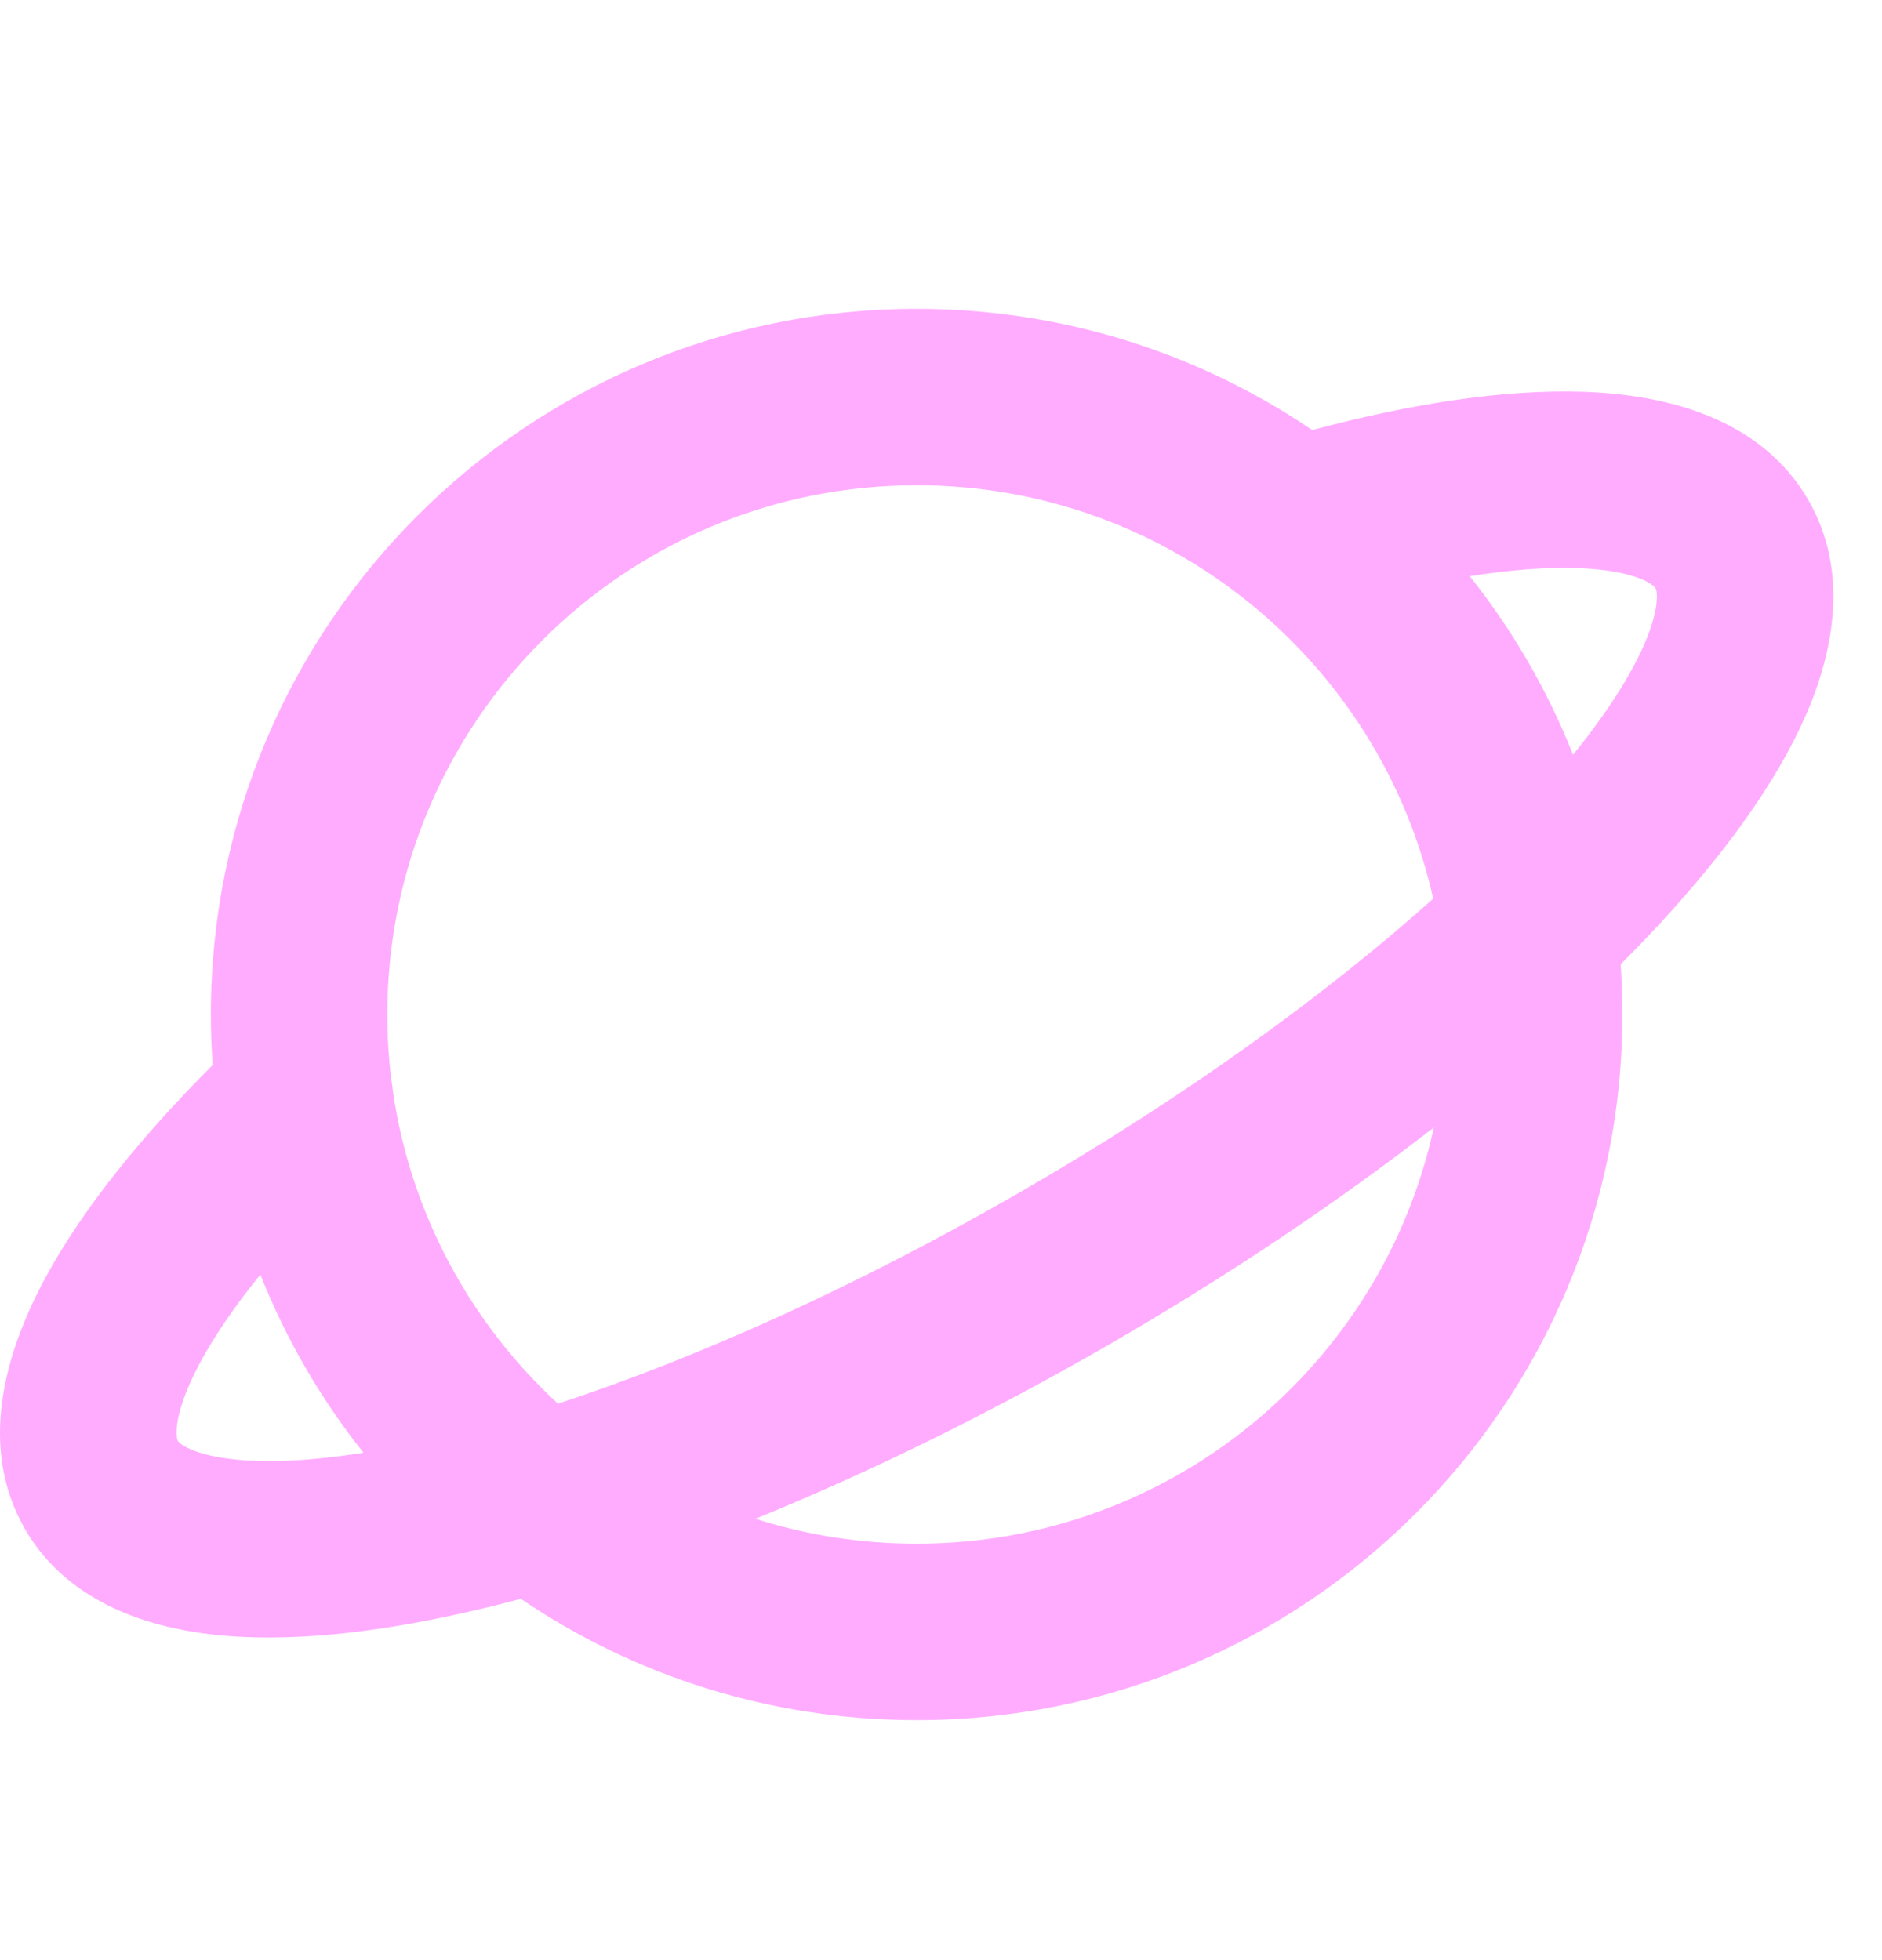 <svg width="24" height="25" viewBox="0 0 24 25" fill="none" xmlns="http://www.w3.org/2000/svg">
<path fill-rule="evenodd" clip-rule="evenodd" d="M2.712 13.584C2.697 13.371 2.689 13.156 2.689 12.939C2.689 7.969 6.719 3.939 11.69 3.939C13.559 3.939 15.295 4.509 16.734 5.485C18 5.147 19.174 4.966 20.166 4.996C21.231 5.028 22.449 5.323 23.059 6.375L23.061 6.378C23.581 7.281 23.388 8.298 23.028 9.124C22.655 9.976 22.005 10.87 21.191 11.754C21.025 11.934 20.85 12.116 20.667 12.299C20.682 12.511 20.689 12.724 20.689 12.939C20.689 17.91 16.66 21.939 11.69 21.939C9.819 21.939 8.081 21.369 6.642 20.392C6.394 20.458 6.151 20.518 5.914 20.571C4.741 20.835 3.641 20.951 2.717 20.848C1.82 20.747 0.843 20.405 0.32 19.505L0.316 19.498C-0.286 18.445 0.069 17.243 0.574 16.306C1.044 15.434 1.787 14.509 2.712 13.584ZM4.939 12.939C4.939 9.211 7.962 6.189 11.69 6.189C14.91 6.189 17.604 8.445 18.277 11.462C16.895 12.699 15.09 14.005 13.002 15.209C10.913 16.414 8.878 17.324 7.115 17.903C6.007 16.881 5.242 15.493 5.012 13.931C5.008 13.881 5.002 13.831 4.991 13.781C4.957 13.505 4.939 13.224 4.939 12.939ZM3.32 16.256C2.991 16.663 2.736 17.038 2.555 17.373C2.367 17.722 2.284 17.985 2.259 18.163C2.248 18.249 2.251 18.304 2.256 18.335C2.259 18.359 2.264 18.371 2.268 18.378C2.275 18.389 2.302 18.422 2.388 18.465C2.498 18.52 2.682 18.58 2.967 18.611C3.392 18.659 3.952 18.637 4.635 18.528C4.092 17.845 3.647 17.08 3.32 16.256ZM9.634 19.371C10.282 19.578 10.973 19.689 11.69 19.689C14.923 19.689 17.626 17.416 18.285 14.38C17.058 15.333 15.654 16.277 14.127 17.158C12.597 18.04 11.075 18.784 9.634 19.371ZM20.06 9.626C20.496 9.089 20.795 8.615 20.966 8.223C21.081 7.961 21.121 7.772 21.128 7.65C21.134 7.548 21.117 7.51 21.112 7.502C21.106 7.493 21.07 7.443 20.929 7.385C20.763 7.317 20.494 7.257 20.098 7.245C19.716 7.233 19.262 7.267 18.743 7.349C19.287 8.034 19.733 8.8 20.06 9.626Z" fill="#FFACFF"/>
</svg>

